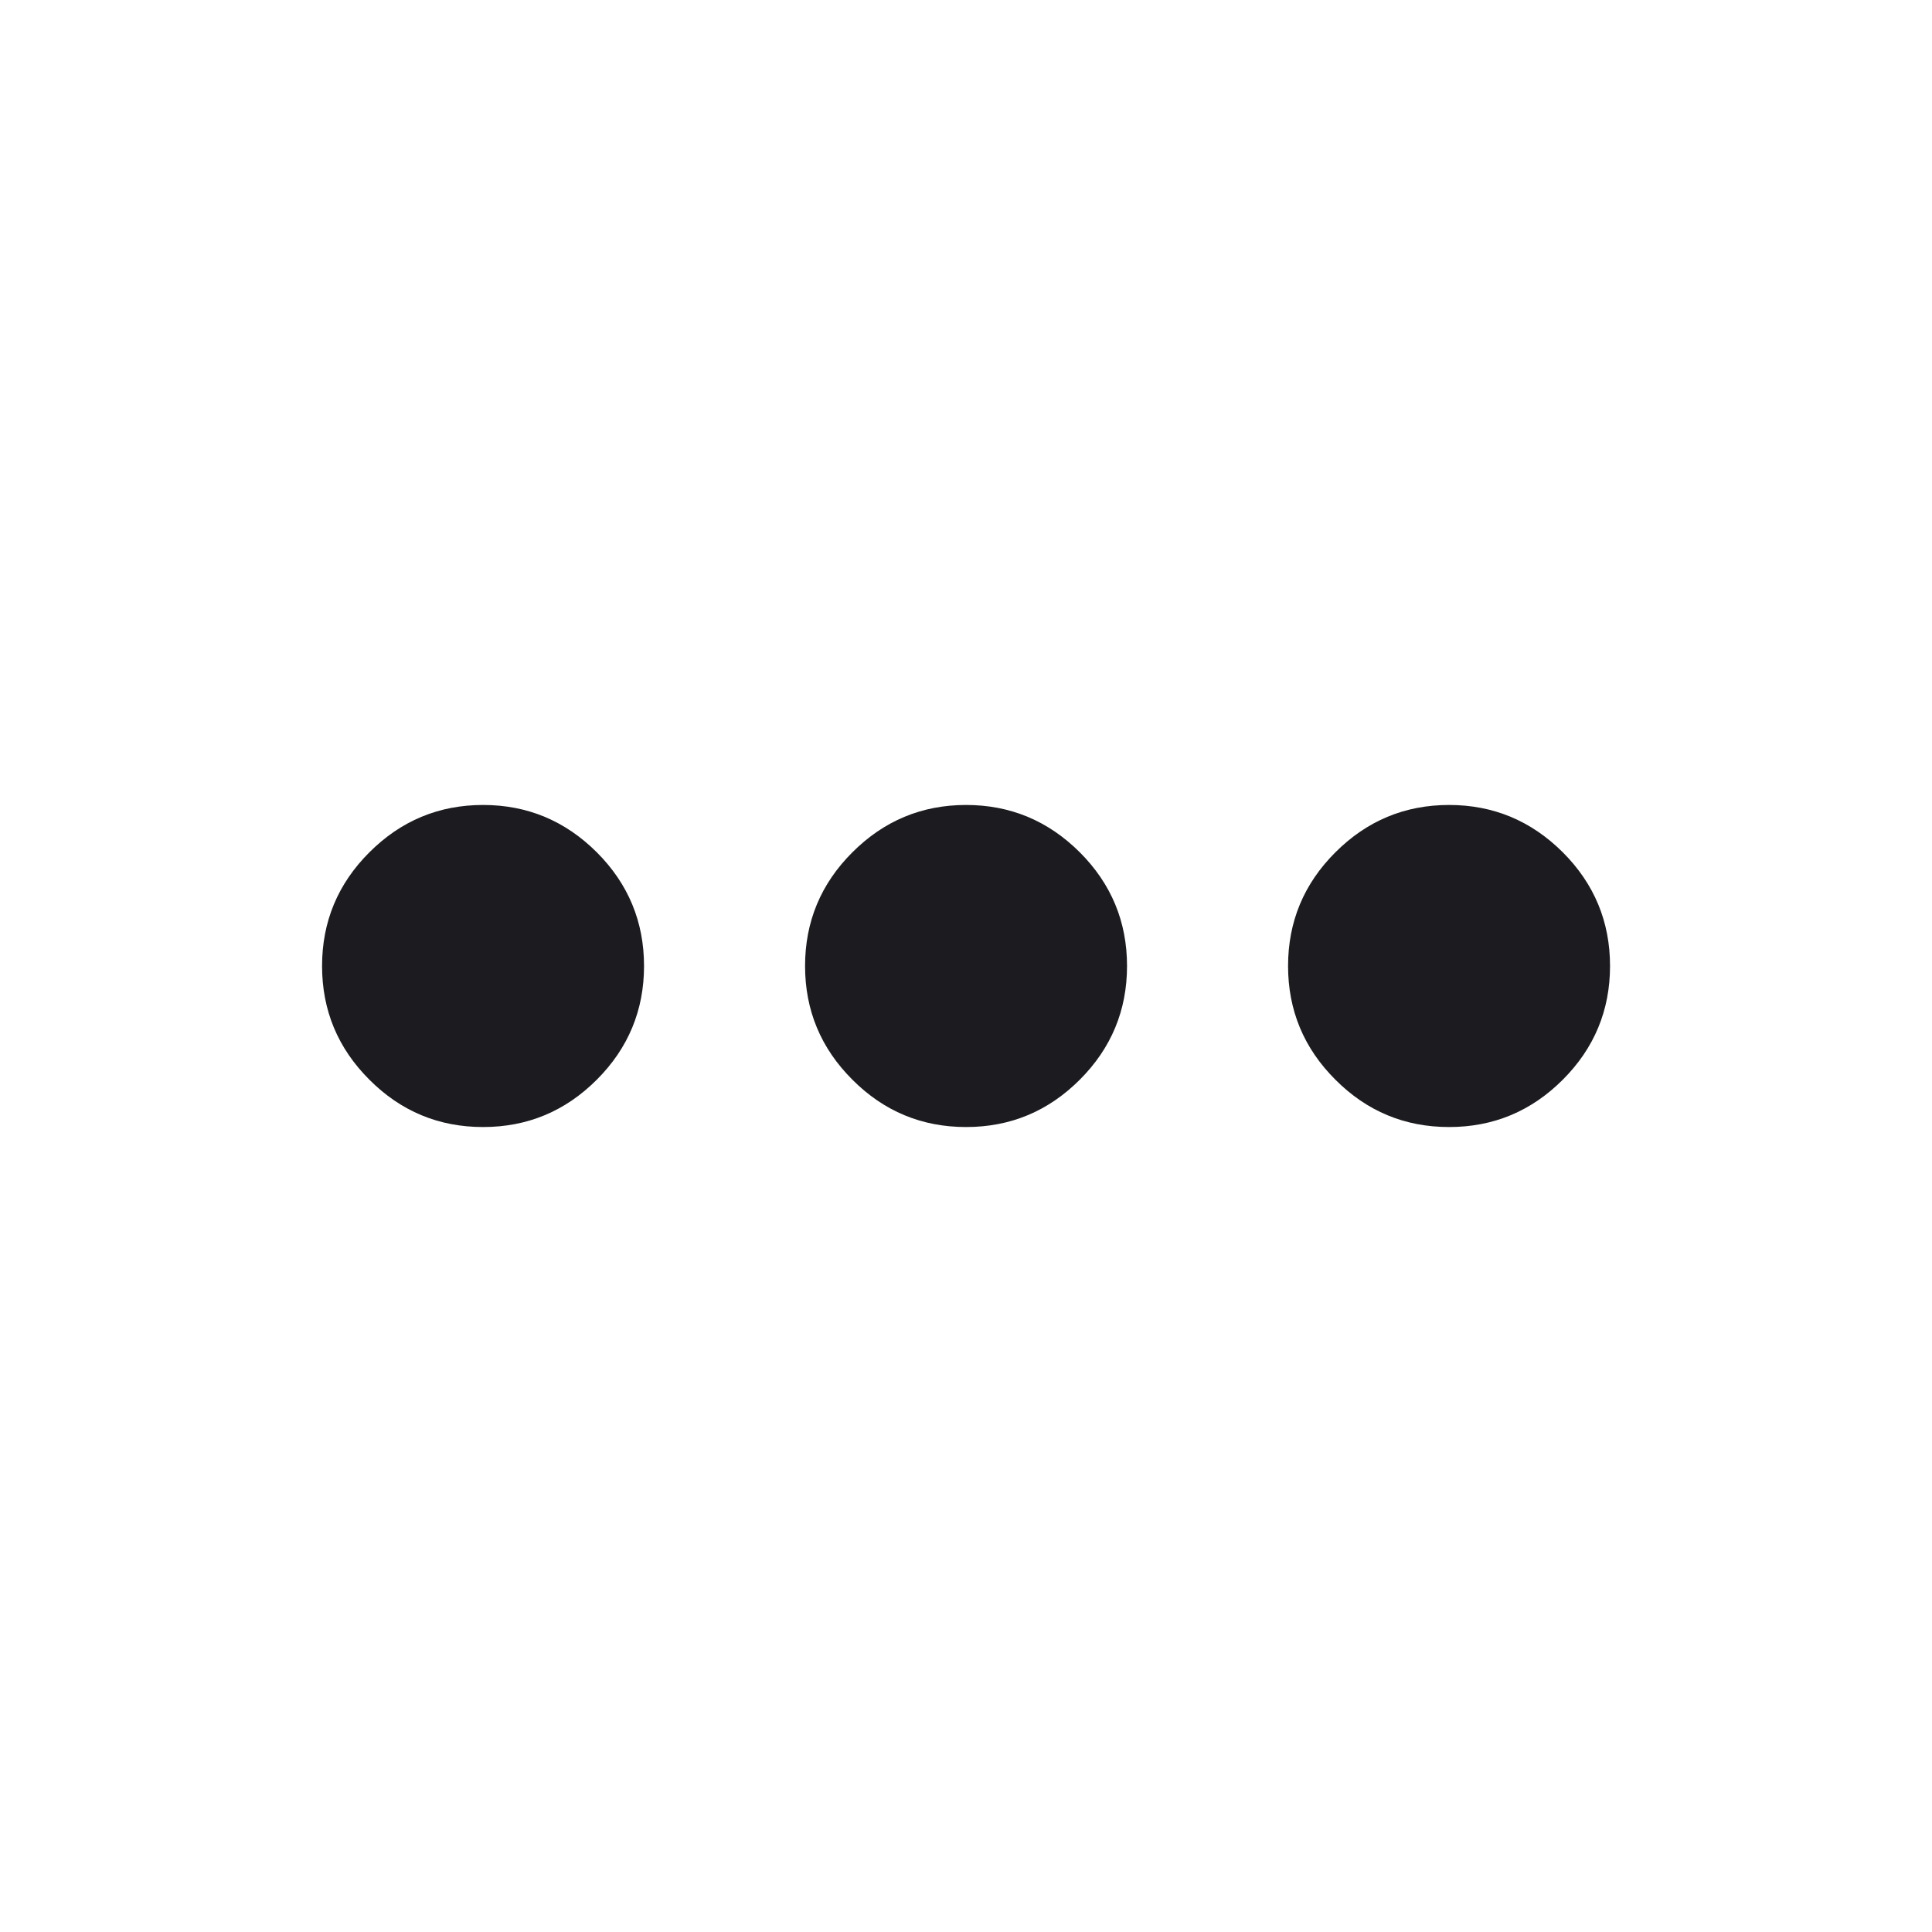 <svg width="20" height="20" viewBox="0 0 20 20" fill="none" xmlns="http://www.w3.org/2000/svg">
<g id="more_horiz">
<mask id="mask0_334_1146" style="mask-type:alpha" maskUnits="userSpaceOnUse" x="0" y="0" width="20" height="20">
<rect id="Bounding box" width="20" height="20" fill="#D9D9D9"/>
</mask>
<g mask="url(#mask0_334_1146)">
<path id="more_horiz_2" d="M5.001 11.667C4.542 11.667 4.15 11.504 3.824 11.177C3.497 10.851 3.334 10.458 3.334 10C3.334 9.542 3.497 9.149 3.824 8.823C4.15 8.497 4.542 8.333 5.001 8.333C5.459 8.333 5.851 8.497 6.178 8.823C6.504 9.149 6.667 9.542 6.667 10C6.667 10.458 6.504 10.851 6.178 11.177C5.851 11.504 5.459 11.667 5.001 11.667ZM10.001 11.667C9.542 11.667 9.15 11.504 8.824 11.177C8.497 10.851 8.334 10.458 8.334 10C8.334 9.542 8.497 9.149 8.824 8.823C9.15 8.497 9.542 8.333 10.001 8.333C10.459 8.333 10.851 8.497 11.178 8.823C11.504 9.149 11.667 9.542 11.667 10C11.667 10.458 11.504 10.851 11.178 11.177C10.851 11.504 10.459 11.667 10.001 11.667ZM15.001 11.667C14.542 11.667 14.15 11.504 13.824 11.177C13.497 10.851 13.334 10.458 13.334 10C13.334 9.542 13.497 9.149 13.824 8.823C14.15 8.497 14.542 8.333 15.001 8.333C15.459 8.333 15.851 8.497 16.178 8.823C16.504 9.149 16.667 9.542 16.667 10C16.667 10.458 16.504 10.851 16.178 11.177C15.851 11.504 15.459 11.667 15.001 11.667Z" fill="#1C1B1F"/>
</g>
</g>
</svg>
